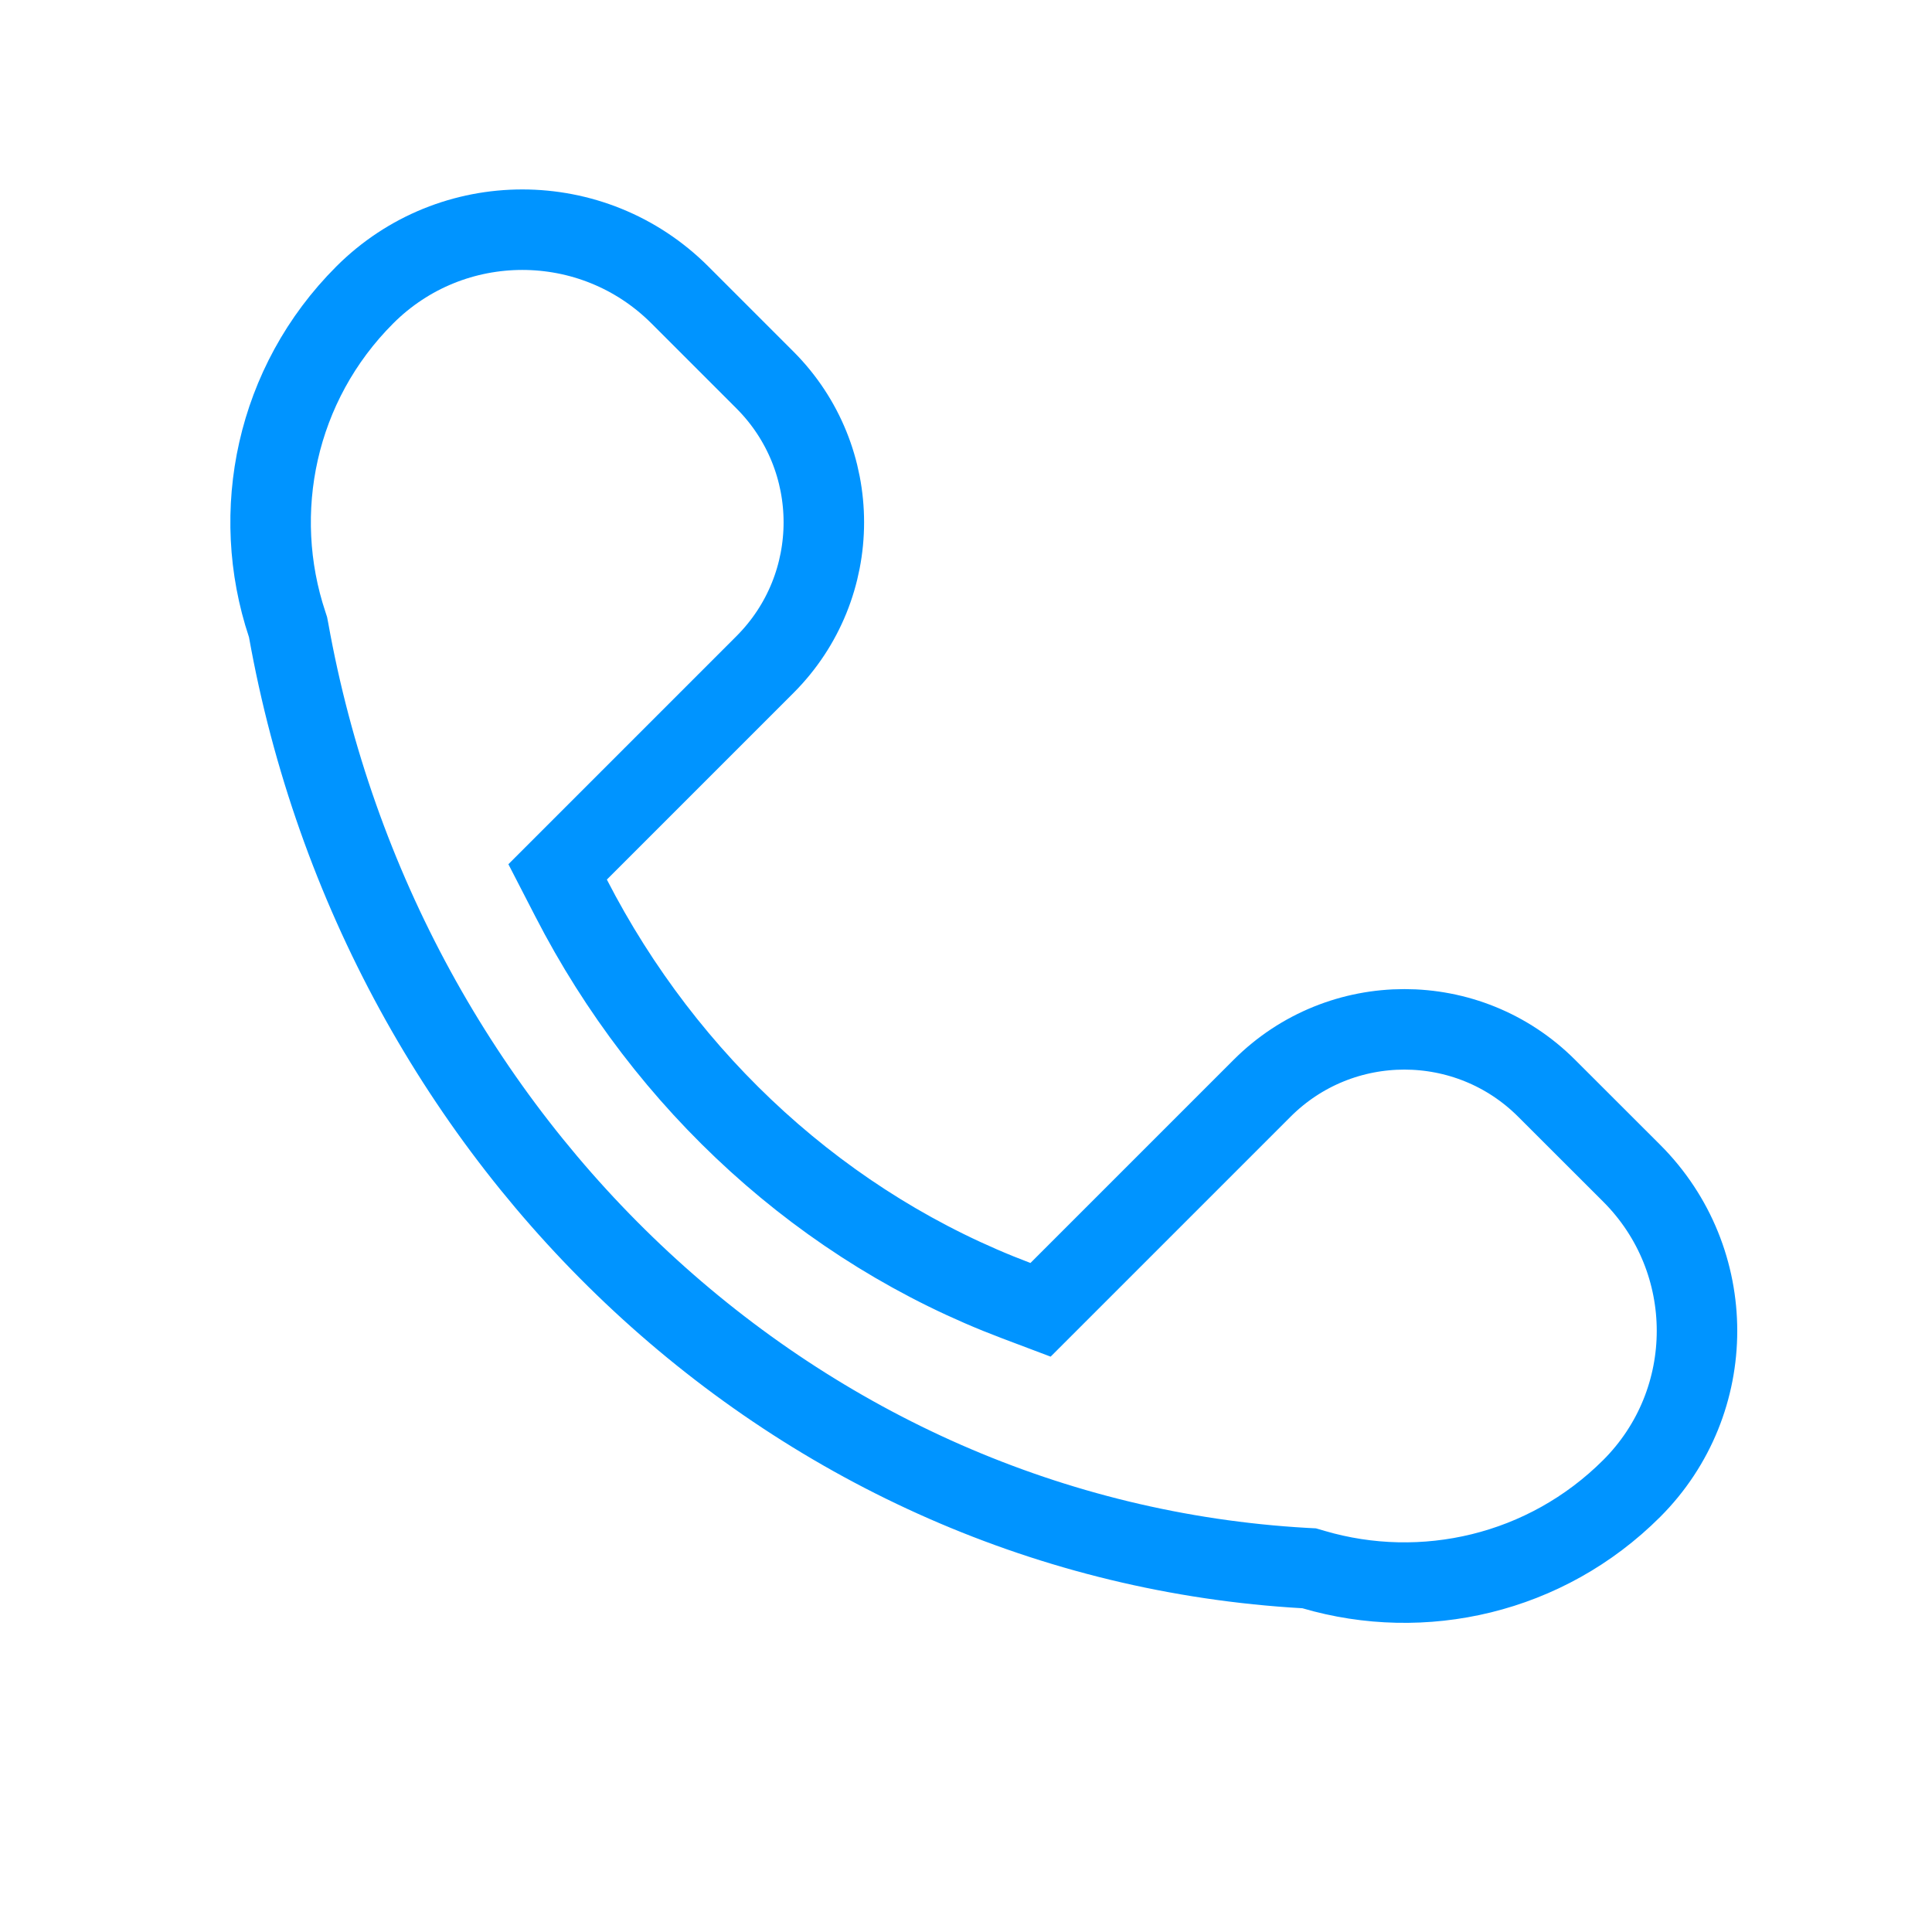 <?xml version="1.0" encoding="utf-8"?><svg viewBox="0 0 24 24" xmlns="http://www.w3.org/2000/svg" width="24" height="24"><path d="M3.585 7.826L3.578 7.79L3.567 7.756C3.103 6.364 3.425 4.77 4.531 3.664C5.612 2.583 7.365 2.583 8.446 3.664L9.502 4.72C10.478 5.697 10.478 7.28 9.502 8.256L7.185 10.573L6.927 10.831L7.094 11.155C8.277 13.457 10.242 15.258 12.624 16.157L12.926 16.271L13.154 16.043L15.678 13.519C16.654 12.543 18.237 12.543 19.213 13.519L20.27 14.575C21.351 15.656 21.351 17.409 20.27 18.49C19.2 19.559 17.675 19.896 16.318 19.498L16.263 19.482L16.206 19.479C9.914 19.118 4.733 14.238 3.585 7.826Z" stroke="#0094ff" fill="none"/></svg>